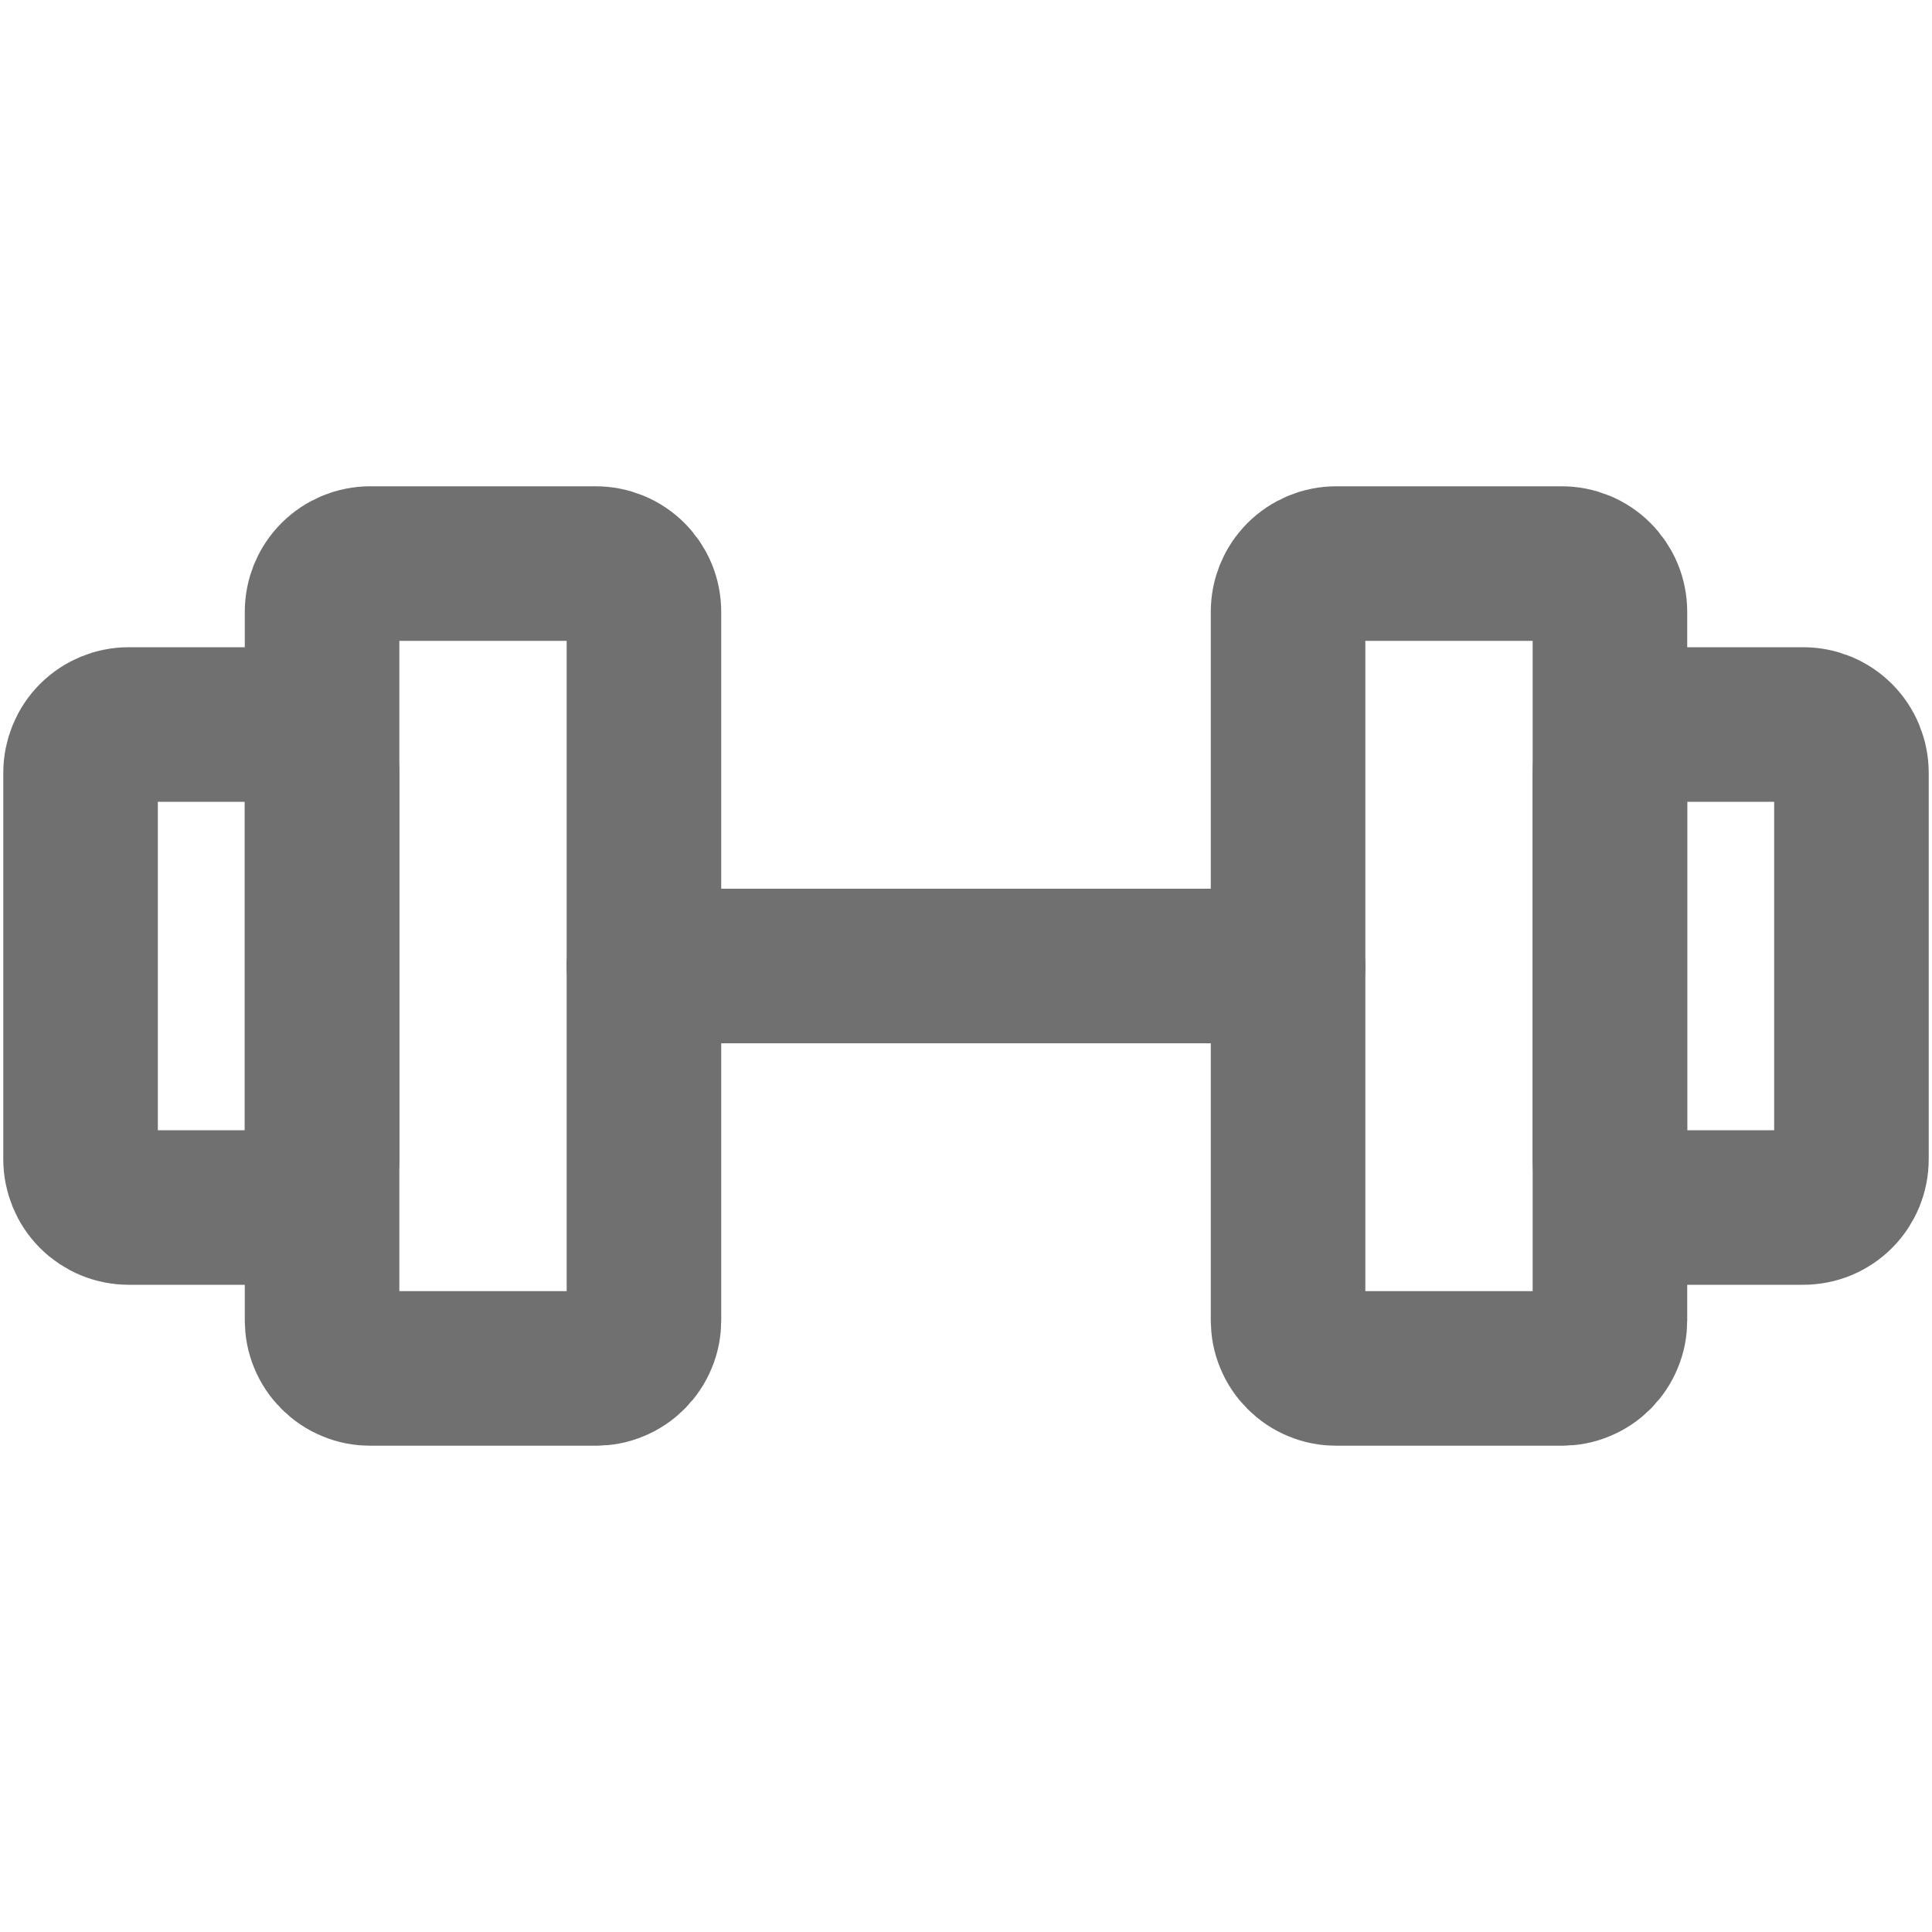 <svg width="10" height="10" viewBox="0 0 10 10" fill="none" xmlns="http://www.w3.org/2000/svg">
<path d="M3.083 2.917H1.917C1.85 2.917 1.787 2.943 1.74 2.99C1.693 3.037 1.667 3.1 1.667 3.167V6.833C1.667 6.866 1.673 6.899 1.686 6.929C1.698 6.959 1.717 6.987 1.74 7.01C1.763 7.033 1.791 7.052 1.821 7.064C1.851 7.077 1.884 7.083 1.917 7.083H3.083C3.116 7.083 3.149 7.077 3.179 7.064C3.209 7.052 3.237 7.033 3.26 7.01C3.283 6.987 3.302 6.959 3.314 6.929C3.327 6.899 3.333 6.866 3.333 6.833V3.167C3.333 3.1 3.307 3.037 3.26 2.99C3.213 2.943 3.15 2.917 3.083 2.917V2.917ZM8.083 2.917H6.917C6.85 2.917 6.787 2.943 6.74 2.99C6.693 3.037 6.667 3.1 6.667 3.167V6.833C6.667 6.866 6.673 6.899 6.686 6.929C6.698 6.959 6.717 6.987 6.74 7.01C6.763 7.033 6.791 7.052 6.821 7.064C6.851 7.077 6.884 7.083 6.917 7.083H8.083C8.116 7.083 8.149 7.077 8.179 7.064C8.209 7.052 8.237 7.033 8.26 7.01C8.283 6.987 8.302 6.959 8.314 6.929C8.327 6.899 8.333 6.866 8.333 6.833V3.167C8.333 3.1 8.307 3.037 8.26 2.99C8.213 2.943 8.15 2.917 8.083 2.917V2.917Z" stroke="#707070" stroke-width="0.8" stroke-linecap="round" stroke-linejoin="round"/>
<path d="M3.333 5H6.667M0.417 6V4C0.417 3.934 0.443 3.87 0.49 3.823C0.537 3.776 0.6 3.75 0.667 3.75H1.417C1.483 3.75 1.547 3.776 1.593 3.823C1.64 3.87 1.667 3.934 1.667 4V6C1.667 6.066 1.64 6.13 1.593 6.177C1.547 6.224 1.483 6.25 1.417 6.25H0.667C0.6 6.25 0.537 6.224 0.49 6.177C0.443 6.13 0.417 6.066 0.417 6V6ZM9.583 6V4C9.583 3.934 9.557 3.87 9.51 3.823C9.463 3.776 9.4 3.75 9.333 3.75H8.583C8.517 3.75 8.453 3.776 8.407 3.823C8.36 3.87 8.333 3.934 8.333 4V6C8.333 6.066 8.36 6.13 8.407 6.177C8.453 6.224 8.517 6.25 8.583 6.25H9.333C9.4 6.25 9.463 6.224 9.51 6.177C9.557 6.13 9.583 6.066 9.583 6V6Z" stroke="#707070" stroke-width="0.8" stroke-linecap="round" stroke-linejoin="round"/>
</svg>